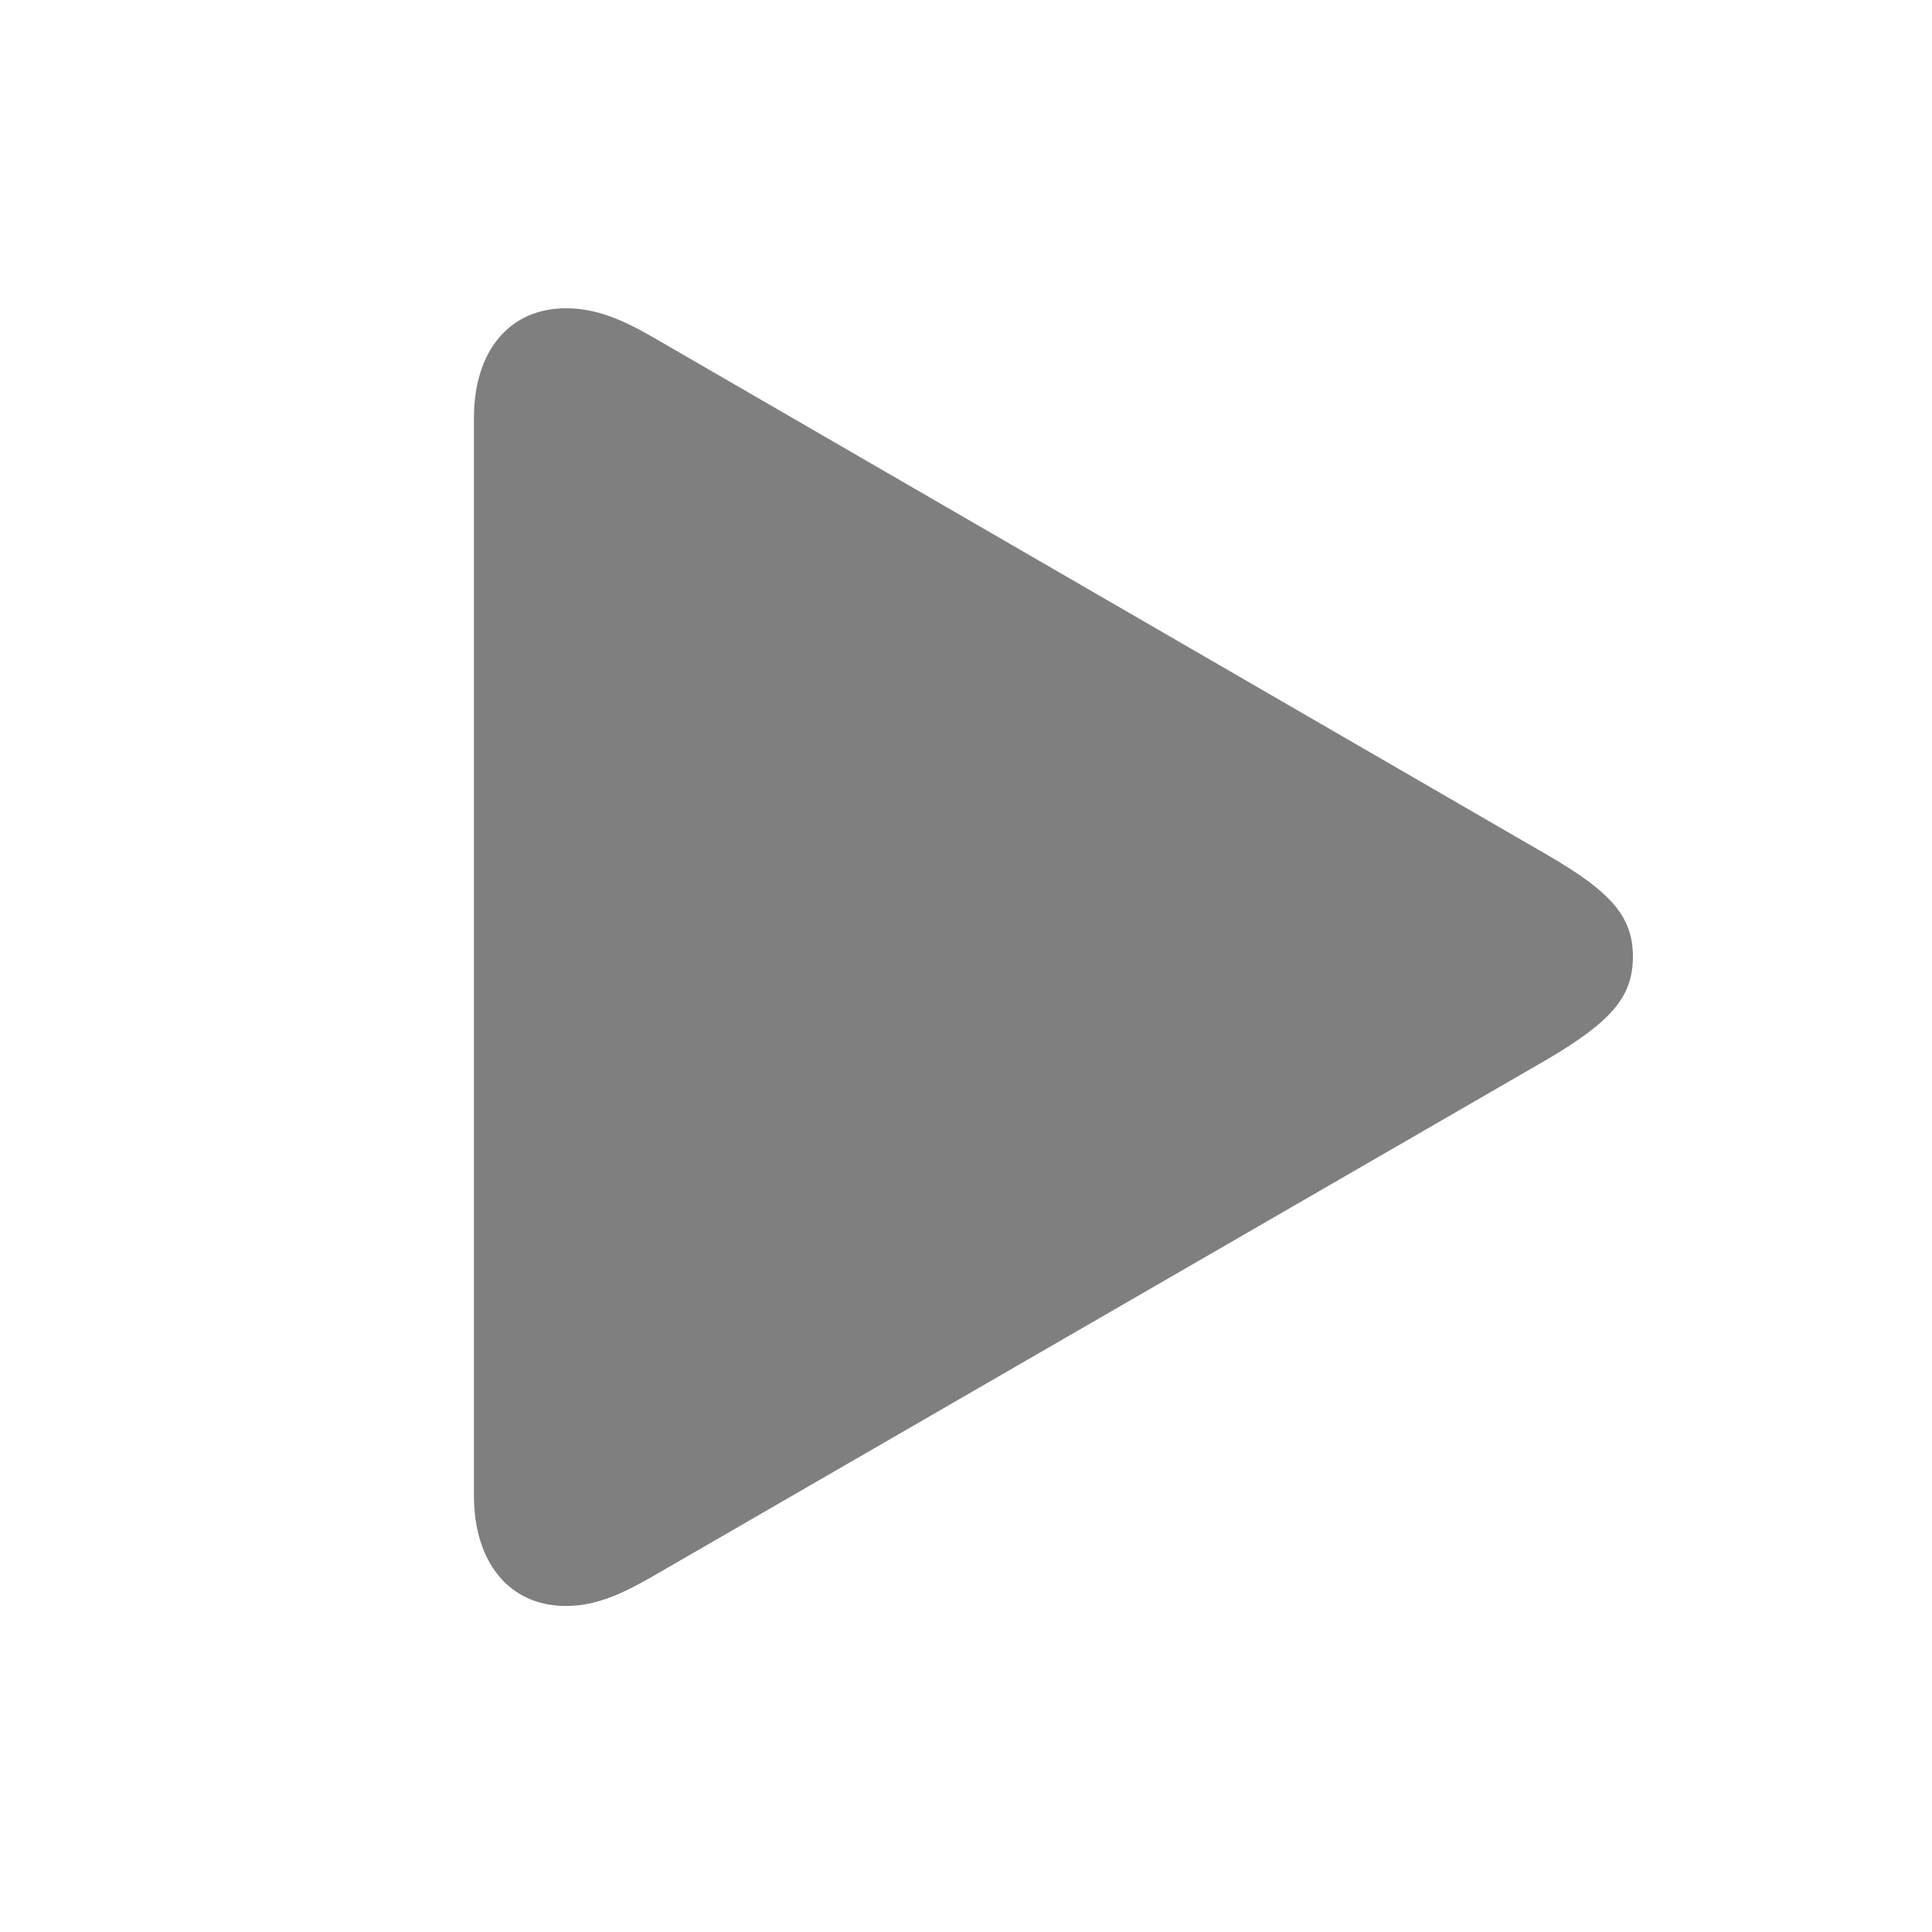 <svg width="16" height="16" viewBox="0 0 16 16" fill="none" xmlns="http://www.w3.org/2000/svg">
<path d="M4.687 13.3C4.94 13.3 5.156 13.198 5.41 13.052L12.812 8.774C13.338 8.463 13.523 8.26 13.523 7.923C13.523 7.587 13.338 7.384 12.812 7.079L5.41 2.794C5.156 2.648 4.94 2.553 4.687 2.553C4.217 2.553 3.925 2.909 3.925 3.461V12.386C3.925 12.938 4.217 13.3 4.687 13.3Z" fill="black" fill-opacity="0.5"/>
</svg>
